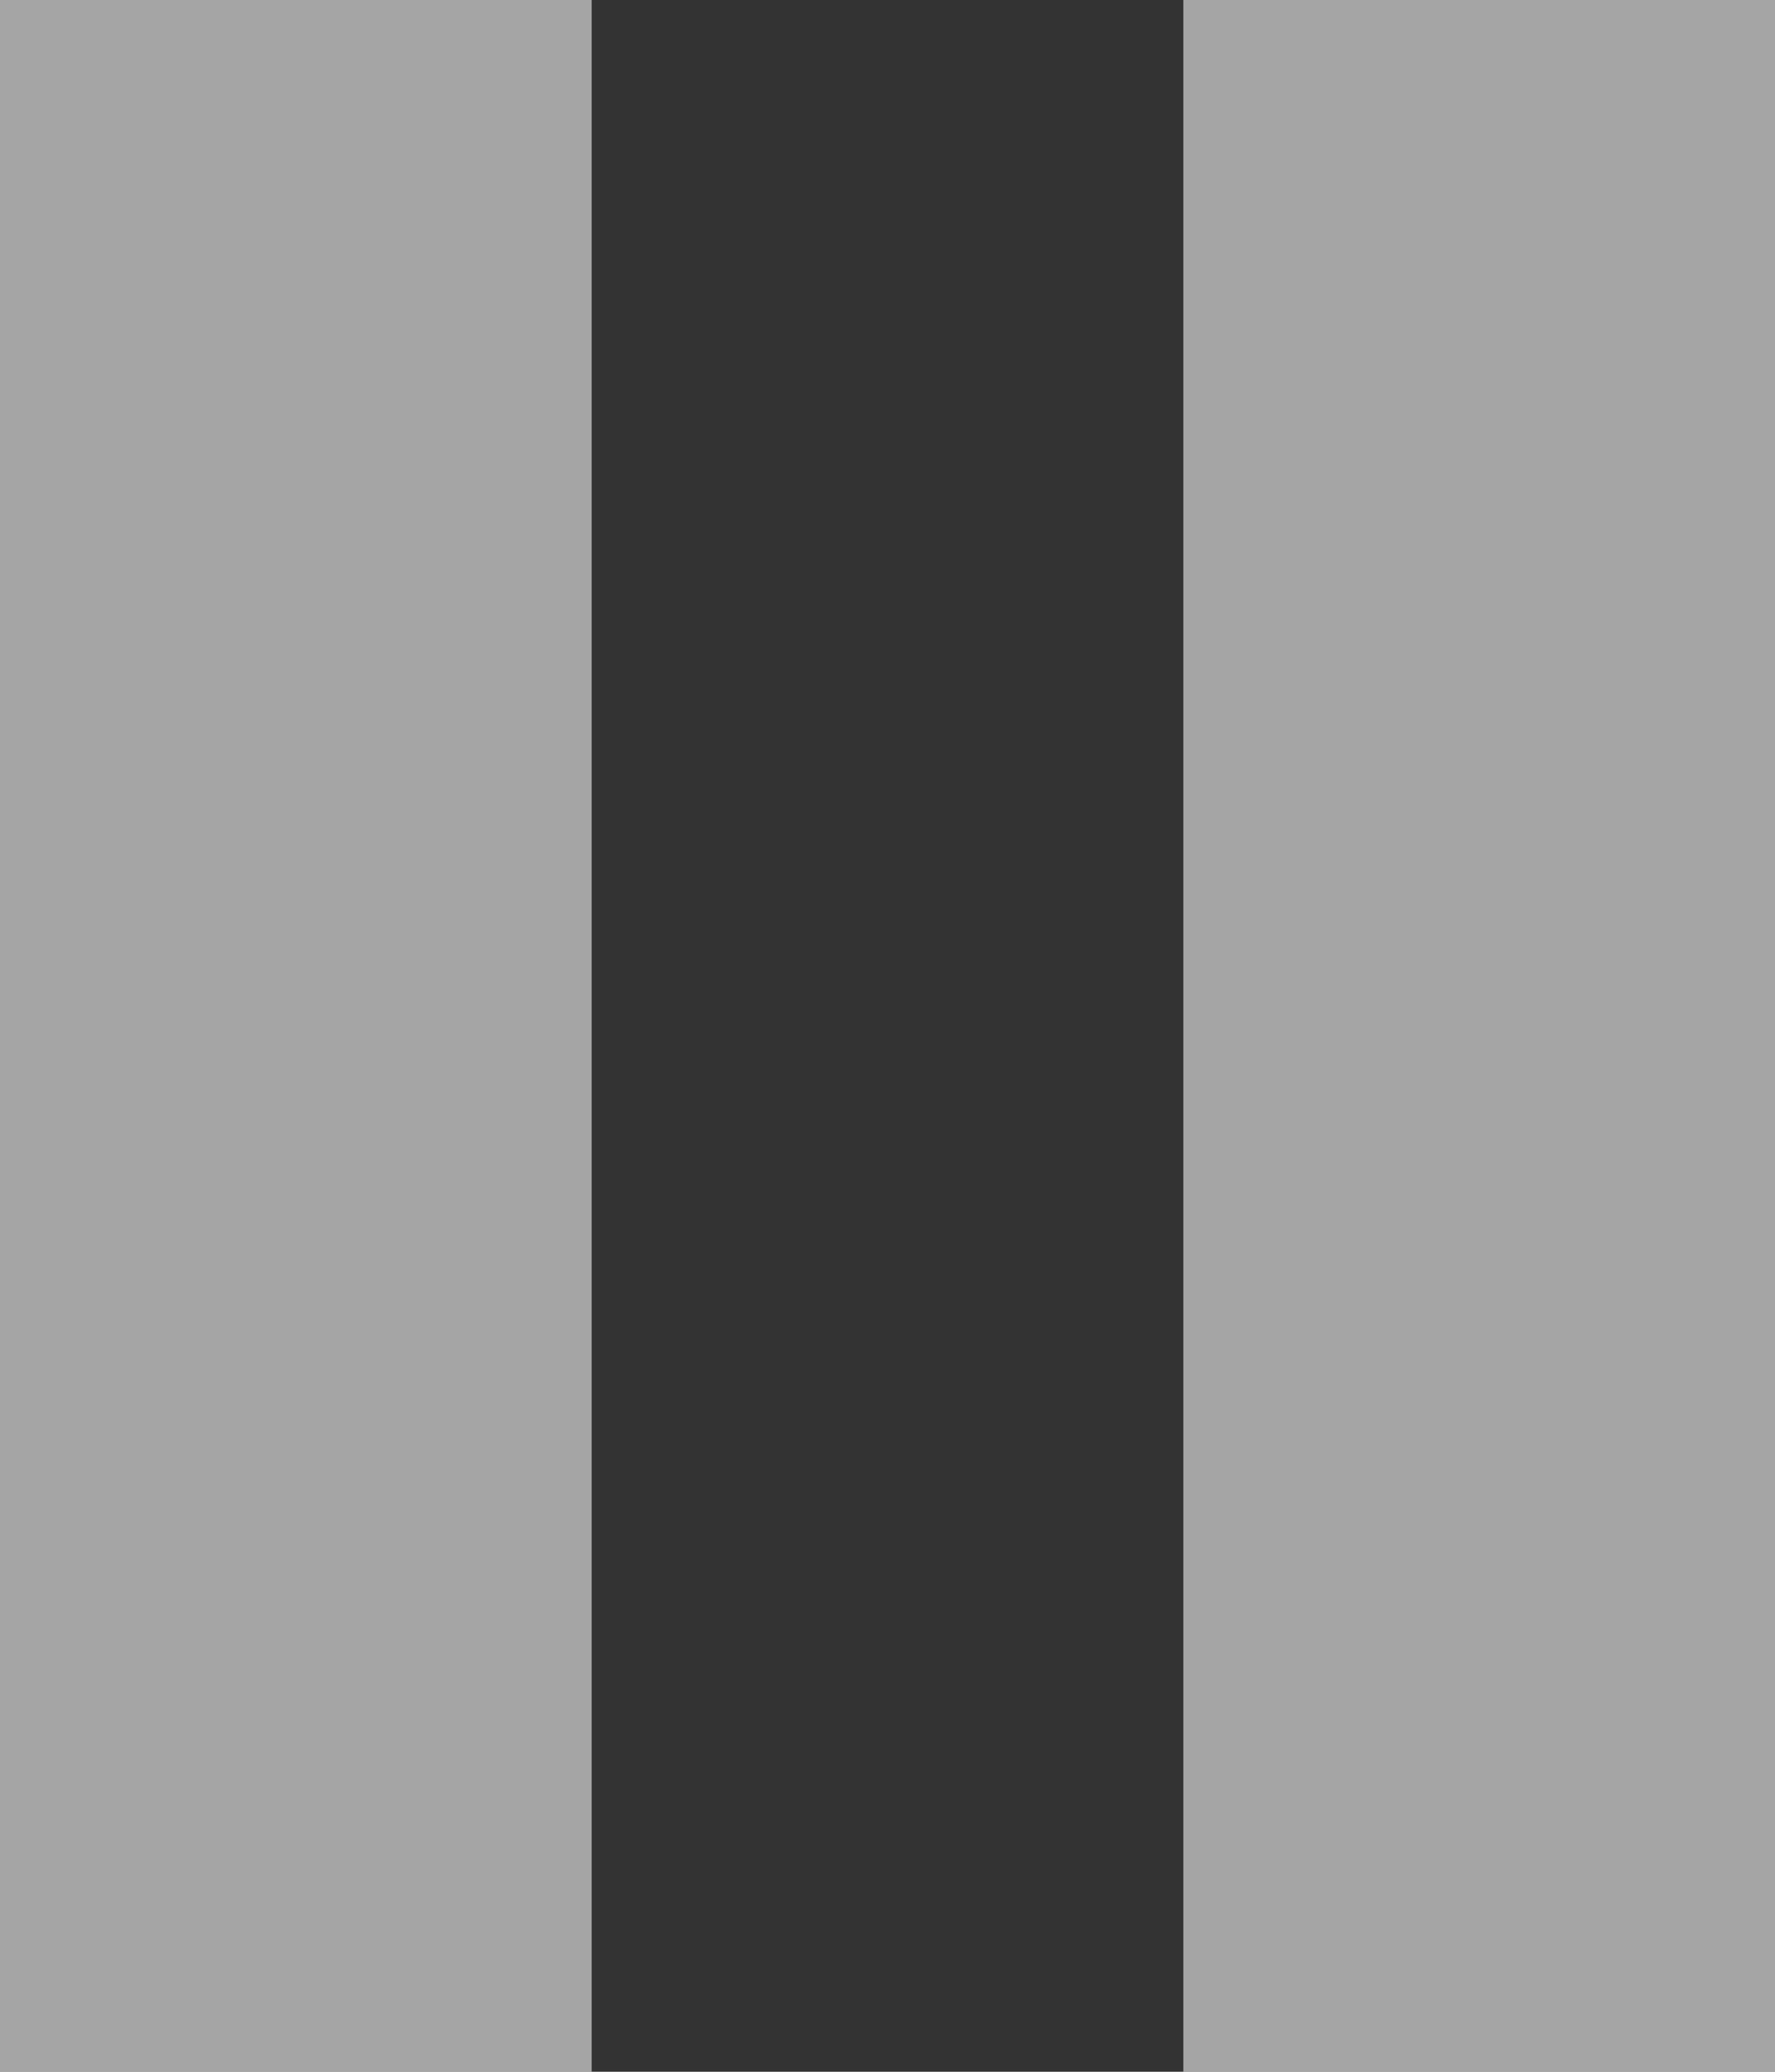 <svg width="12" height="14" viewBox="0 0 12 14" fill="none" xmlns="http://www.w3.org/2000/svg">
<rect x="0" y="0" width="12" height="14" fill="#333333" stroke="none"/>
<path d="M0 14H4V0H0V14ZM8 0V14H12V0H8Z" fill="white" fill-opacity="0.56"/>
</svg>
